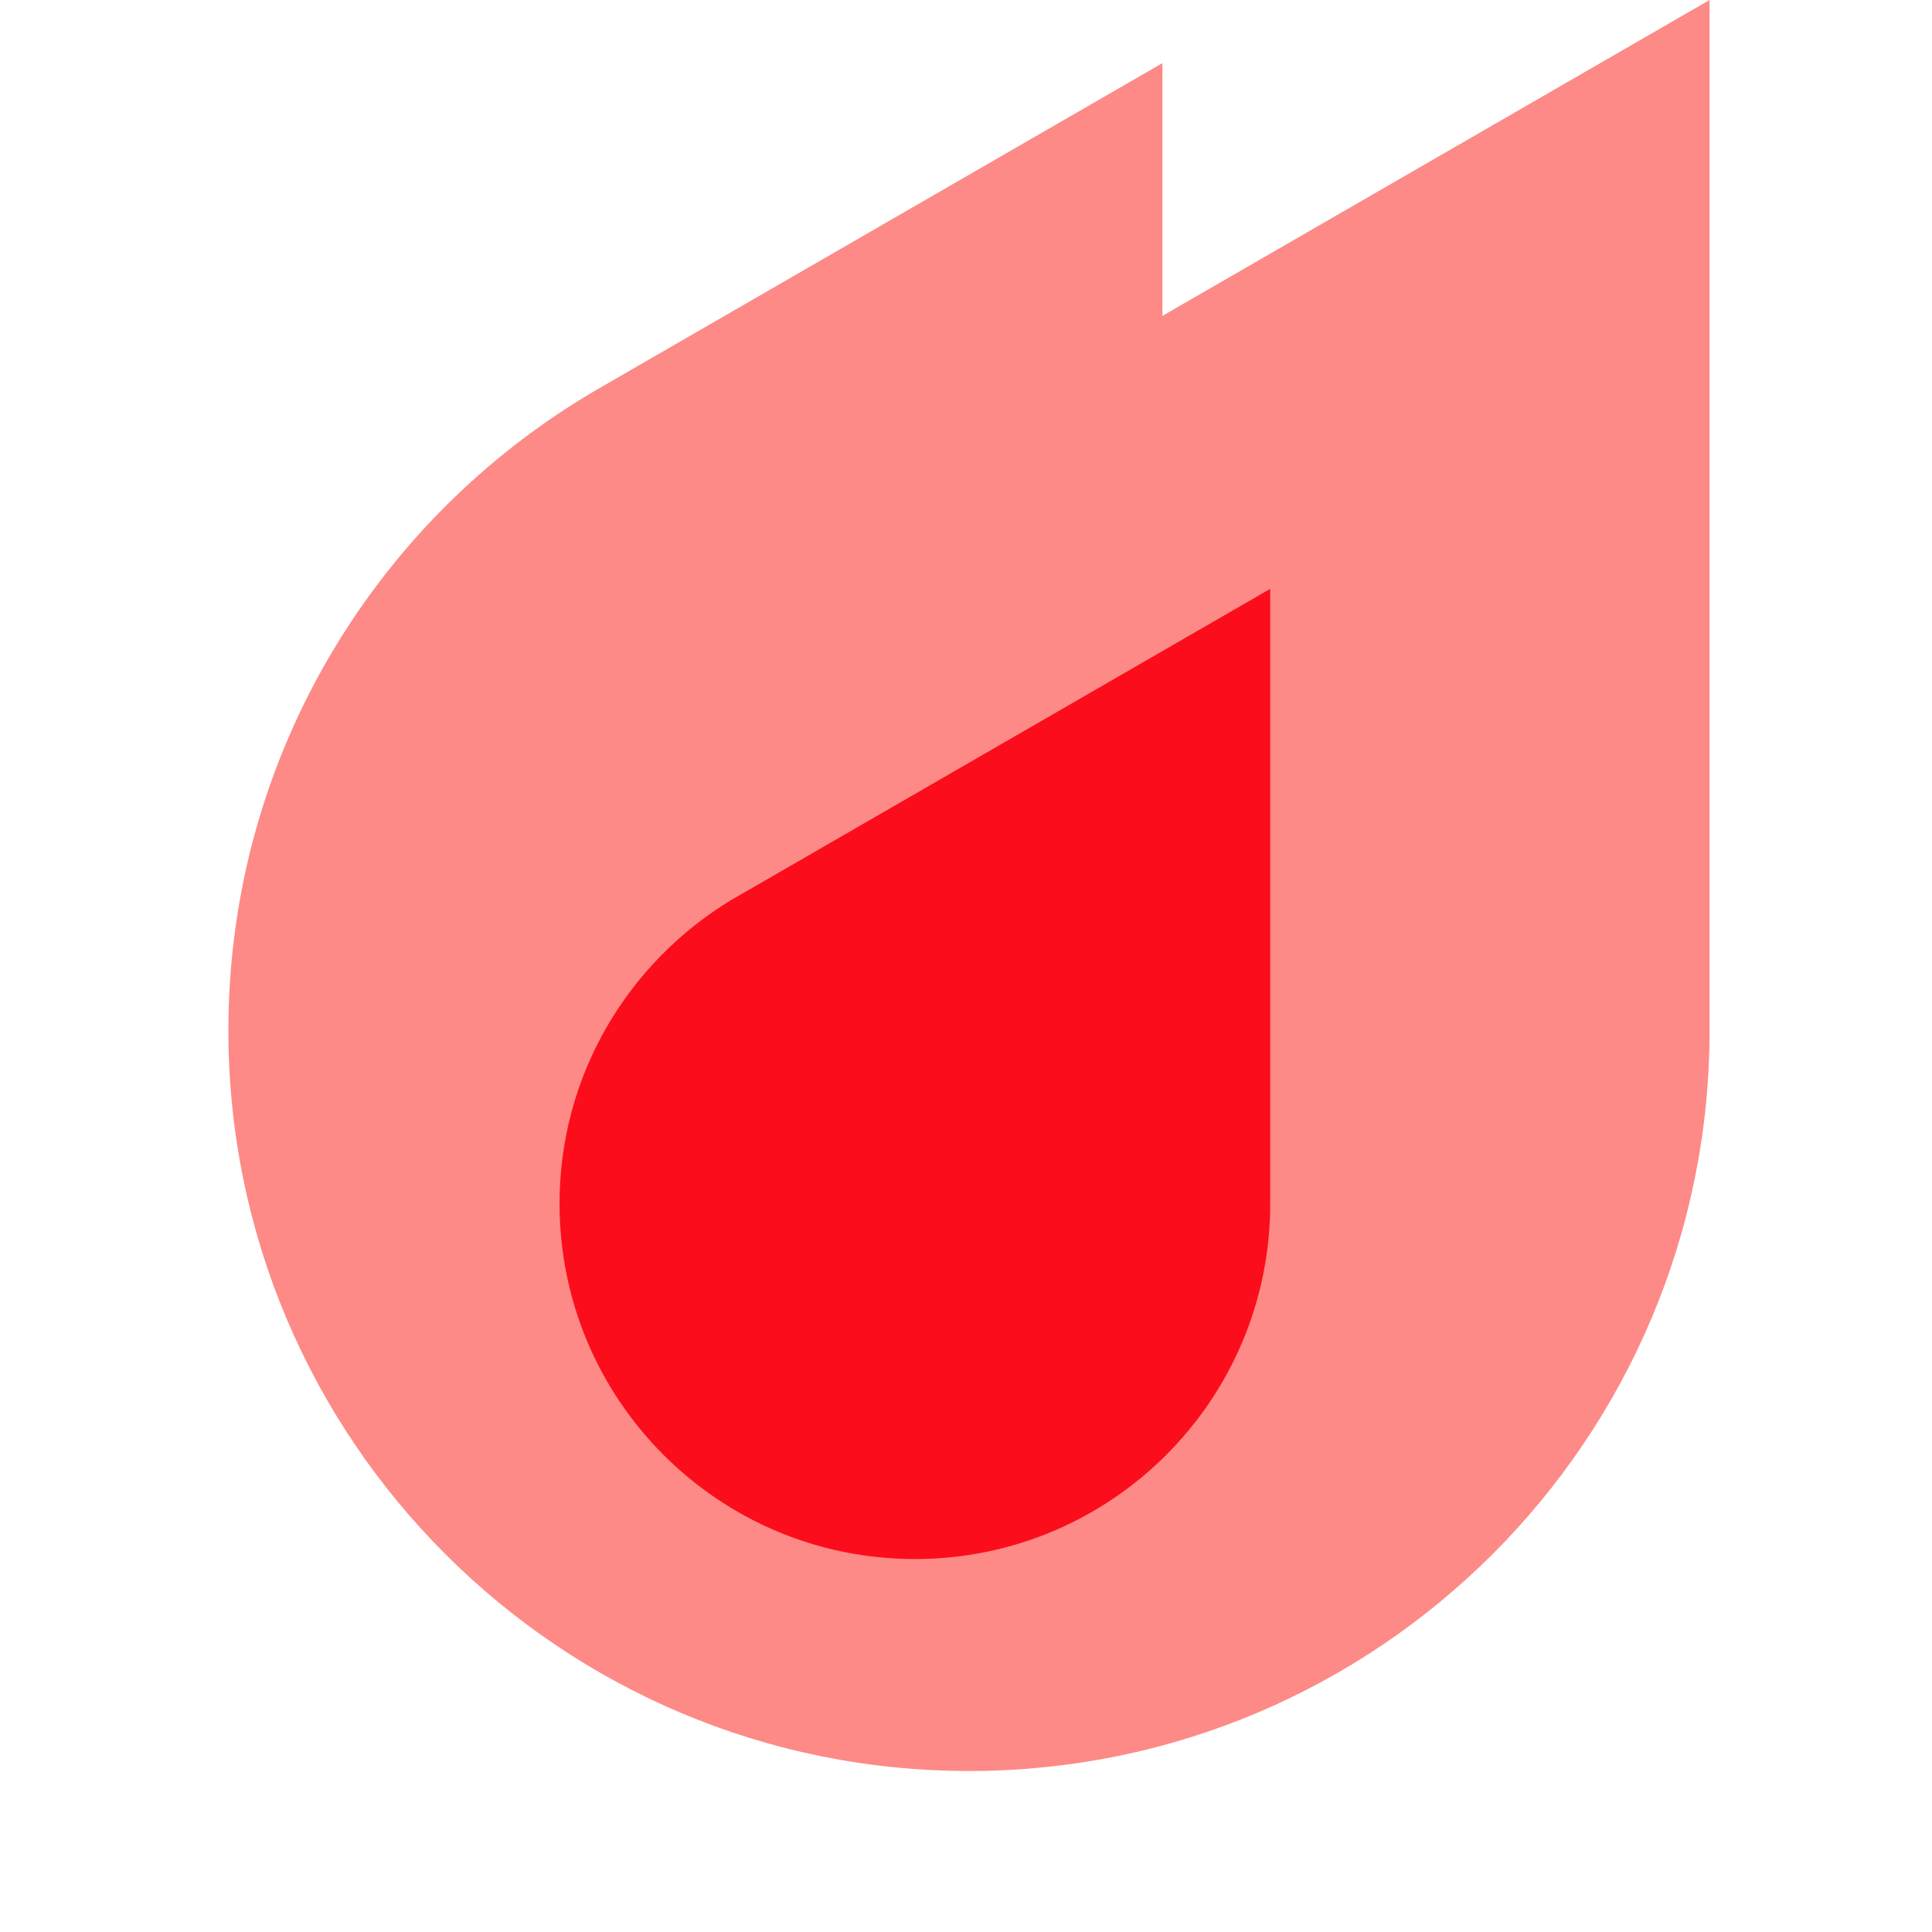 <svg width="24" height="24" fill="none" xmlns="http://www.w3.org/2000/svg"><path d="M7.529 4.774L14.44.784V3.924L21.237 0v12.8c0 5.081-4.119 9.2-9.2 9.2-5.081 0-9.2-4.119-9.2-9.2.001-3.445 1.891-6.449 4.693-8.026z" fill="#FD8A86"/><path d="M9.076 11.185l6.703-3.87v7.638c0 2.439-1.976 4.414-4.414 4.414-2.439 0-4.414-1.977-4.414-4.414-.001-1.599.852-2.993 2.125-3.768z" fill="#FC0D1B"/></svg>